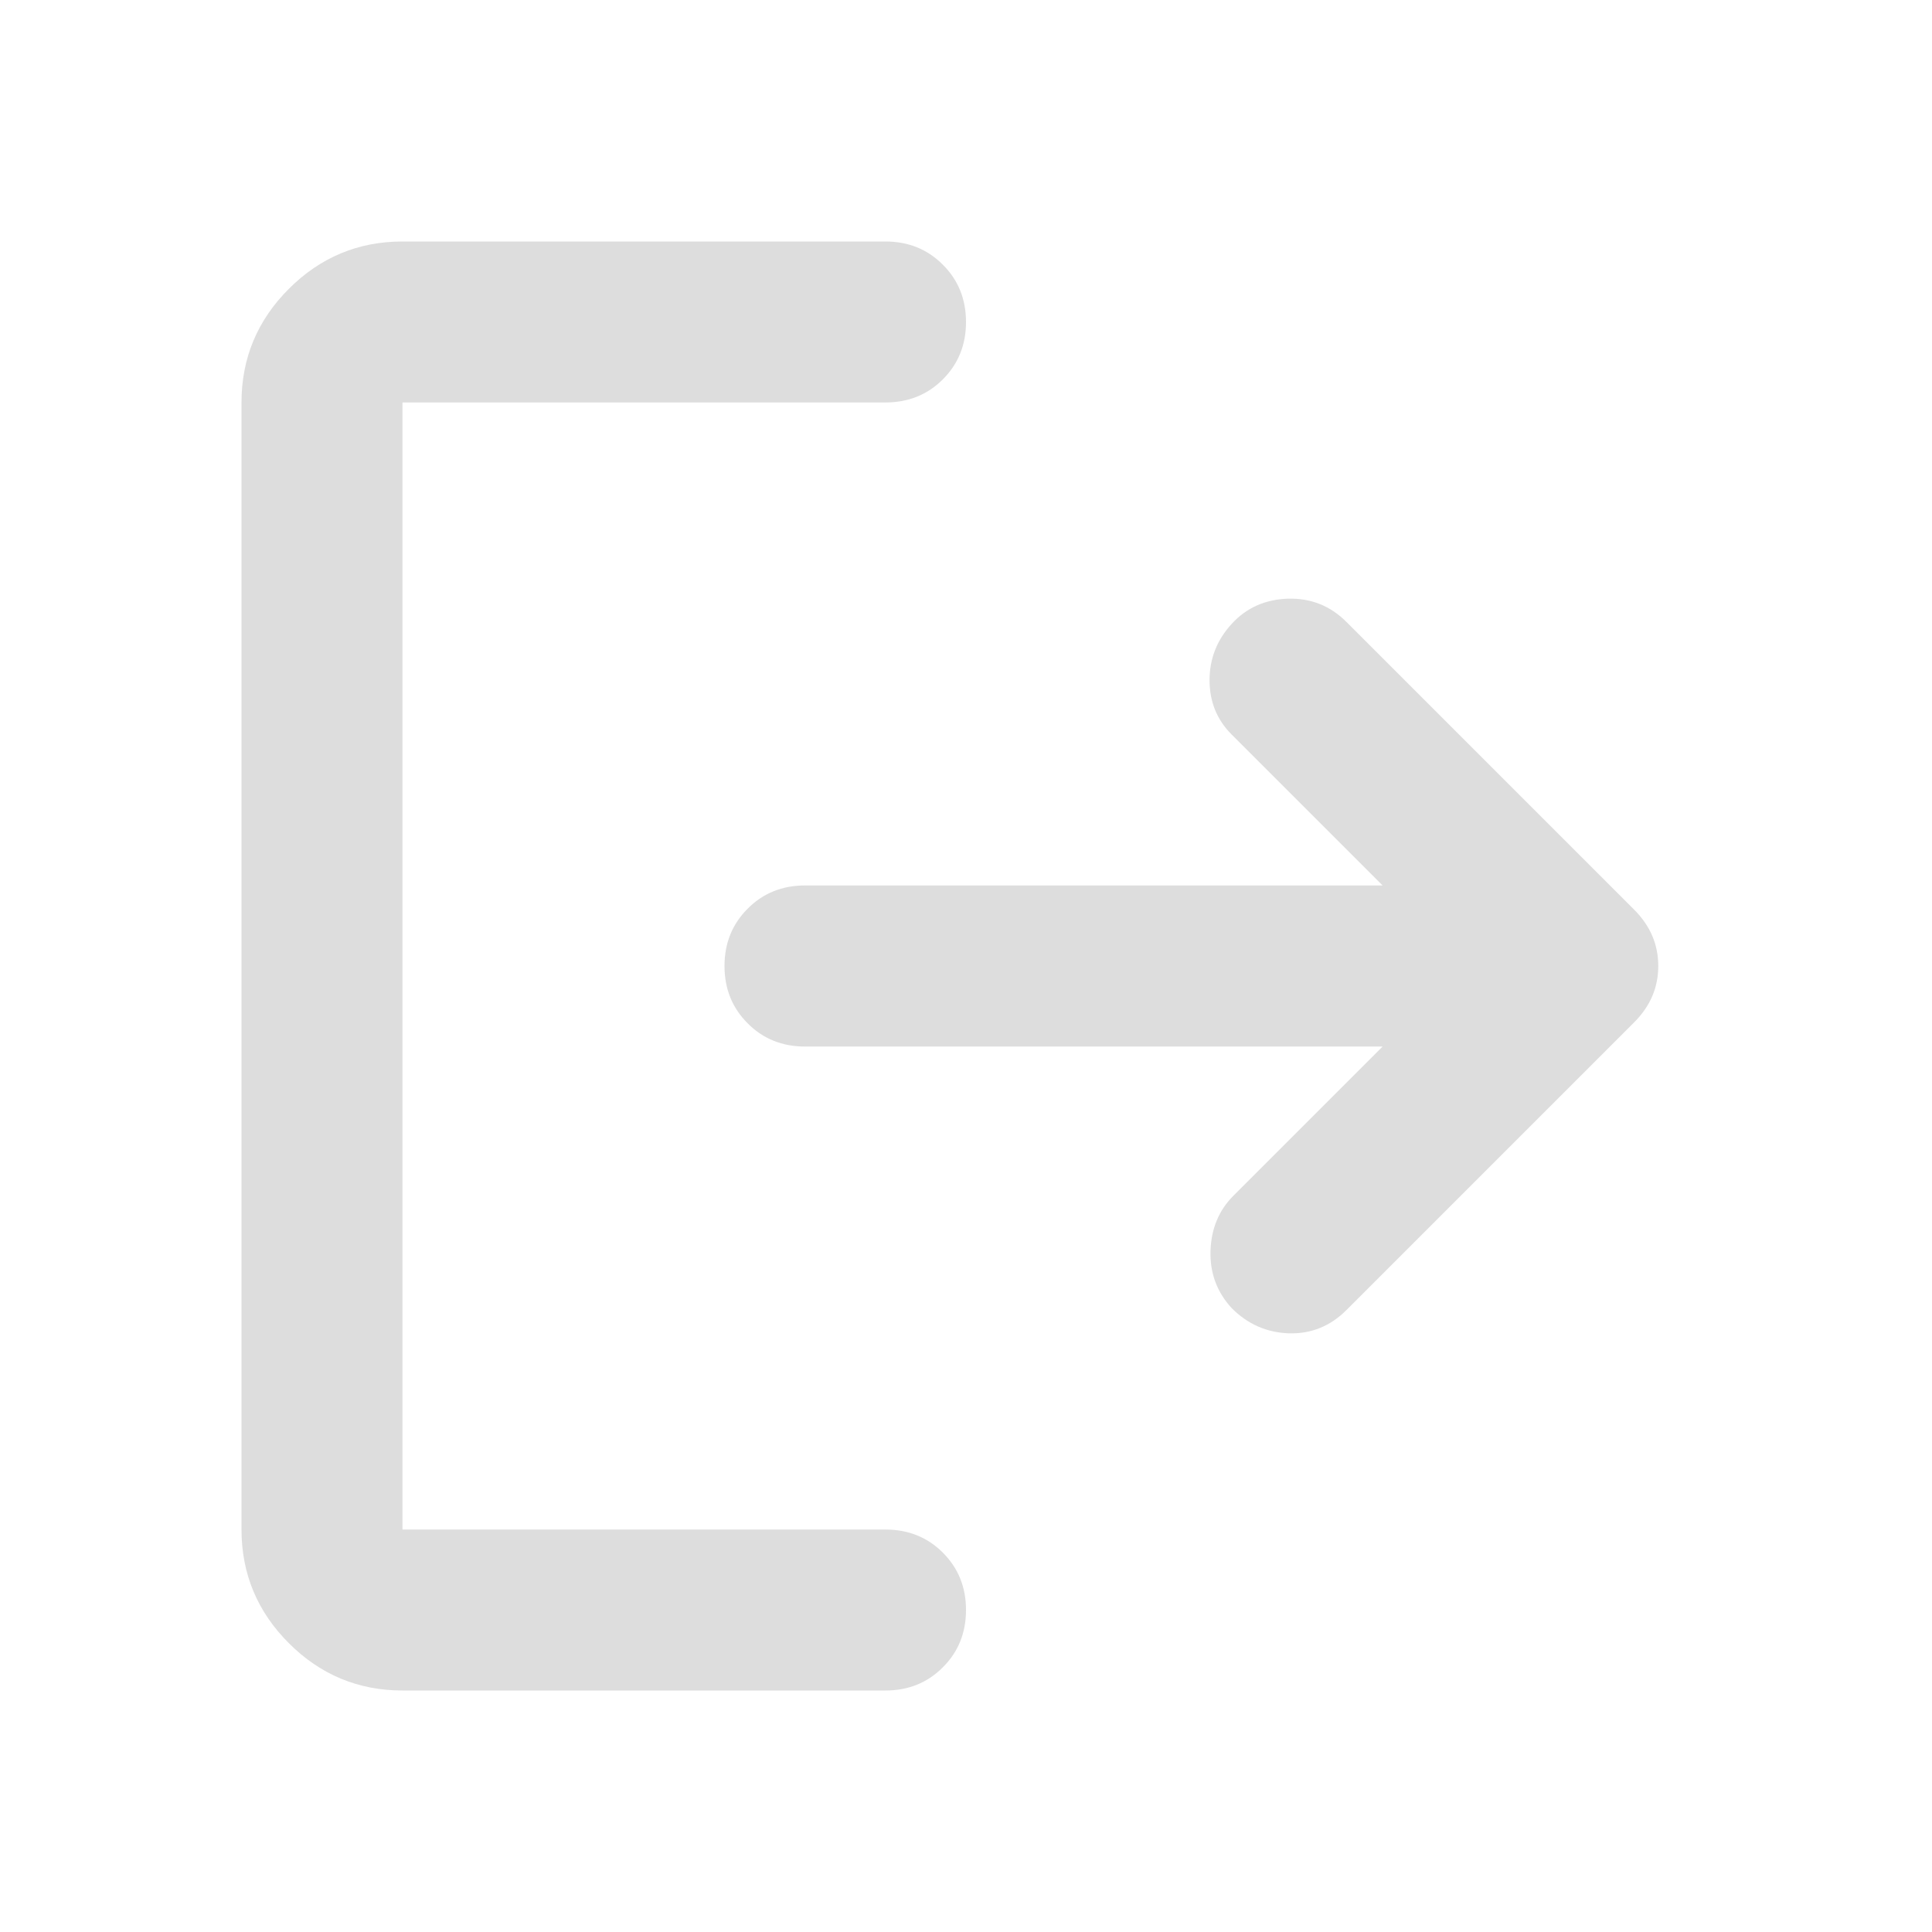 <svg width="16" height="16" viewBox="0 0 16 16" fill="none" xmlns="http://www.w3.org/2000/svg">
<mask id="mask0_1909_936" style="mask-type:alpha" maskUnits="userSpaceOnUse" x="0" y="0" width="16" height="16">
<rect width="16" height="16" fill="#D9D9D9"/>
</mask>
<g mask="url(#mask0_1909_936)">
<path d="M3.333 14C2.967 14 2.653 13.869 2.392 13.608C2.131 13.347 2 13.033 2 12.667V3.333C2 2.967 2.131 2.653 2.392 2.392C2.653 2.131 2.967 2 3.333 2H7.333C7.522 2 7.681 2.064 7.808 2.192C7.936 2.319 8 2.478 8 2.667C8 2.856 7.936 3.014 7.808 3.142C7.681 3.269 7.522 3.333 7.333 3.333H3.333V12.667H7.333C7.522 12.667 7.681 12.731 7.808 12.858C7.936 12.986 8 13.144 8 13.333C8 13.522 7.936 13.681 7.808 13.808C7.681 13.936 7.522 14 7.333 14H3.333ZM11.45 8.667H6.667C6.478 8.667 6.319 8.603 6.192 8.475C6.064 8.347 6 8.189 6 8C6 7.811 6.064 7.653 6.192 7.525C6.319 7.397 6.478 7.333 6.667 7.333H11.45L10.2 6.083C10.078 5.961 10.017 5.811 10.017 5.633C10.017 5.456 10.078 5.3 10.2 5.167C10.322 5.033 10.478 4.964 10.667 4.958C10.856 4.953 11.017 5.017 11.15 5.15L13.533 7.533C13.667 7.667 13.733 7.822 13.733 8C13.733 8.178 13.667 8.333 13.533 8.467L11.15 10.85C11.017 10.983 10.858 11.047 10.675 11.042C10.492 11.036 10.333 10.967 10.2 10.833C10.078 10.7 10.019 10.542 10.025 10.358C10.031 10.175 10.094 10.022 10.217 9.9L11.45 8.667Z" fill="#DDDDDD"/>
</g>
</svg>
